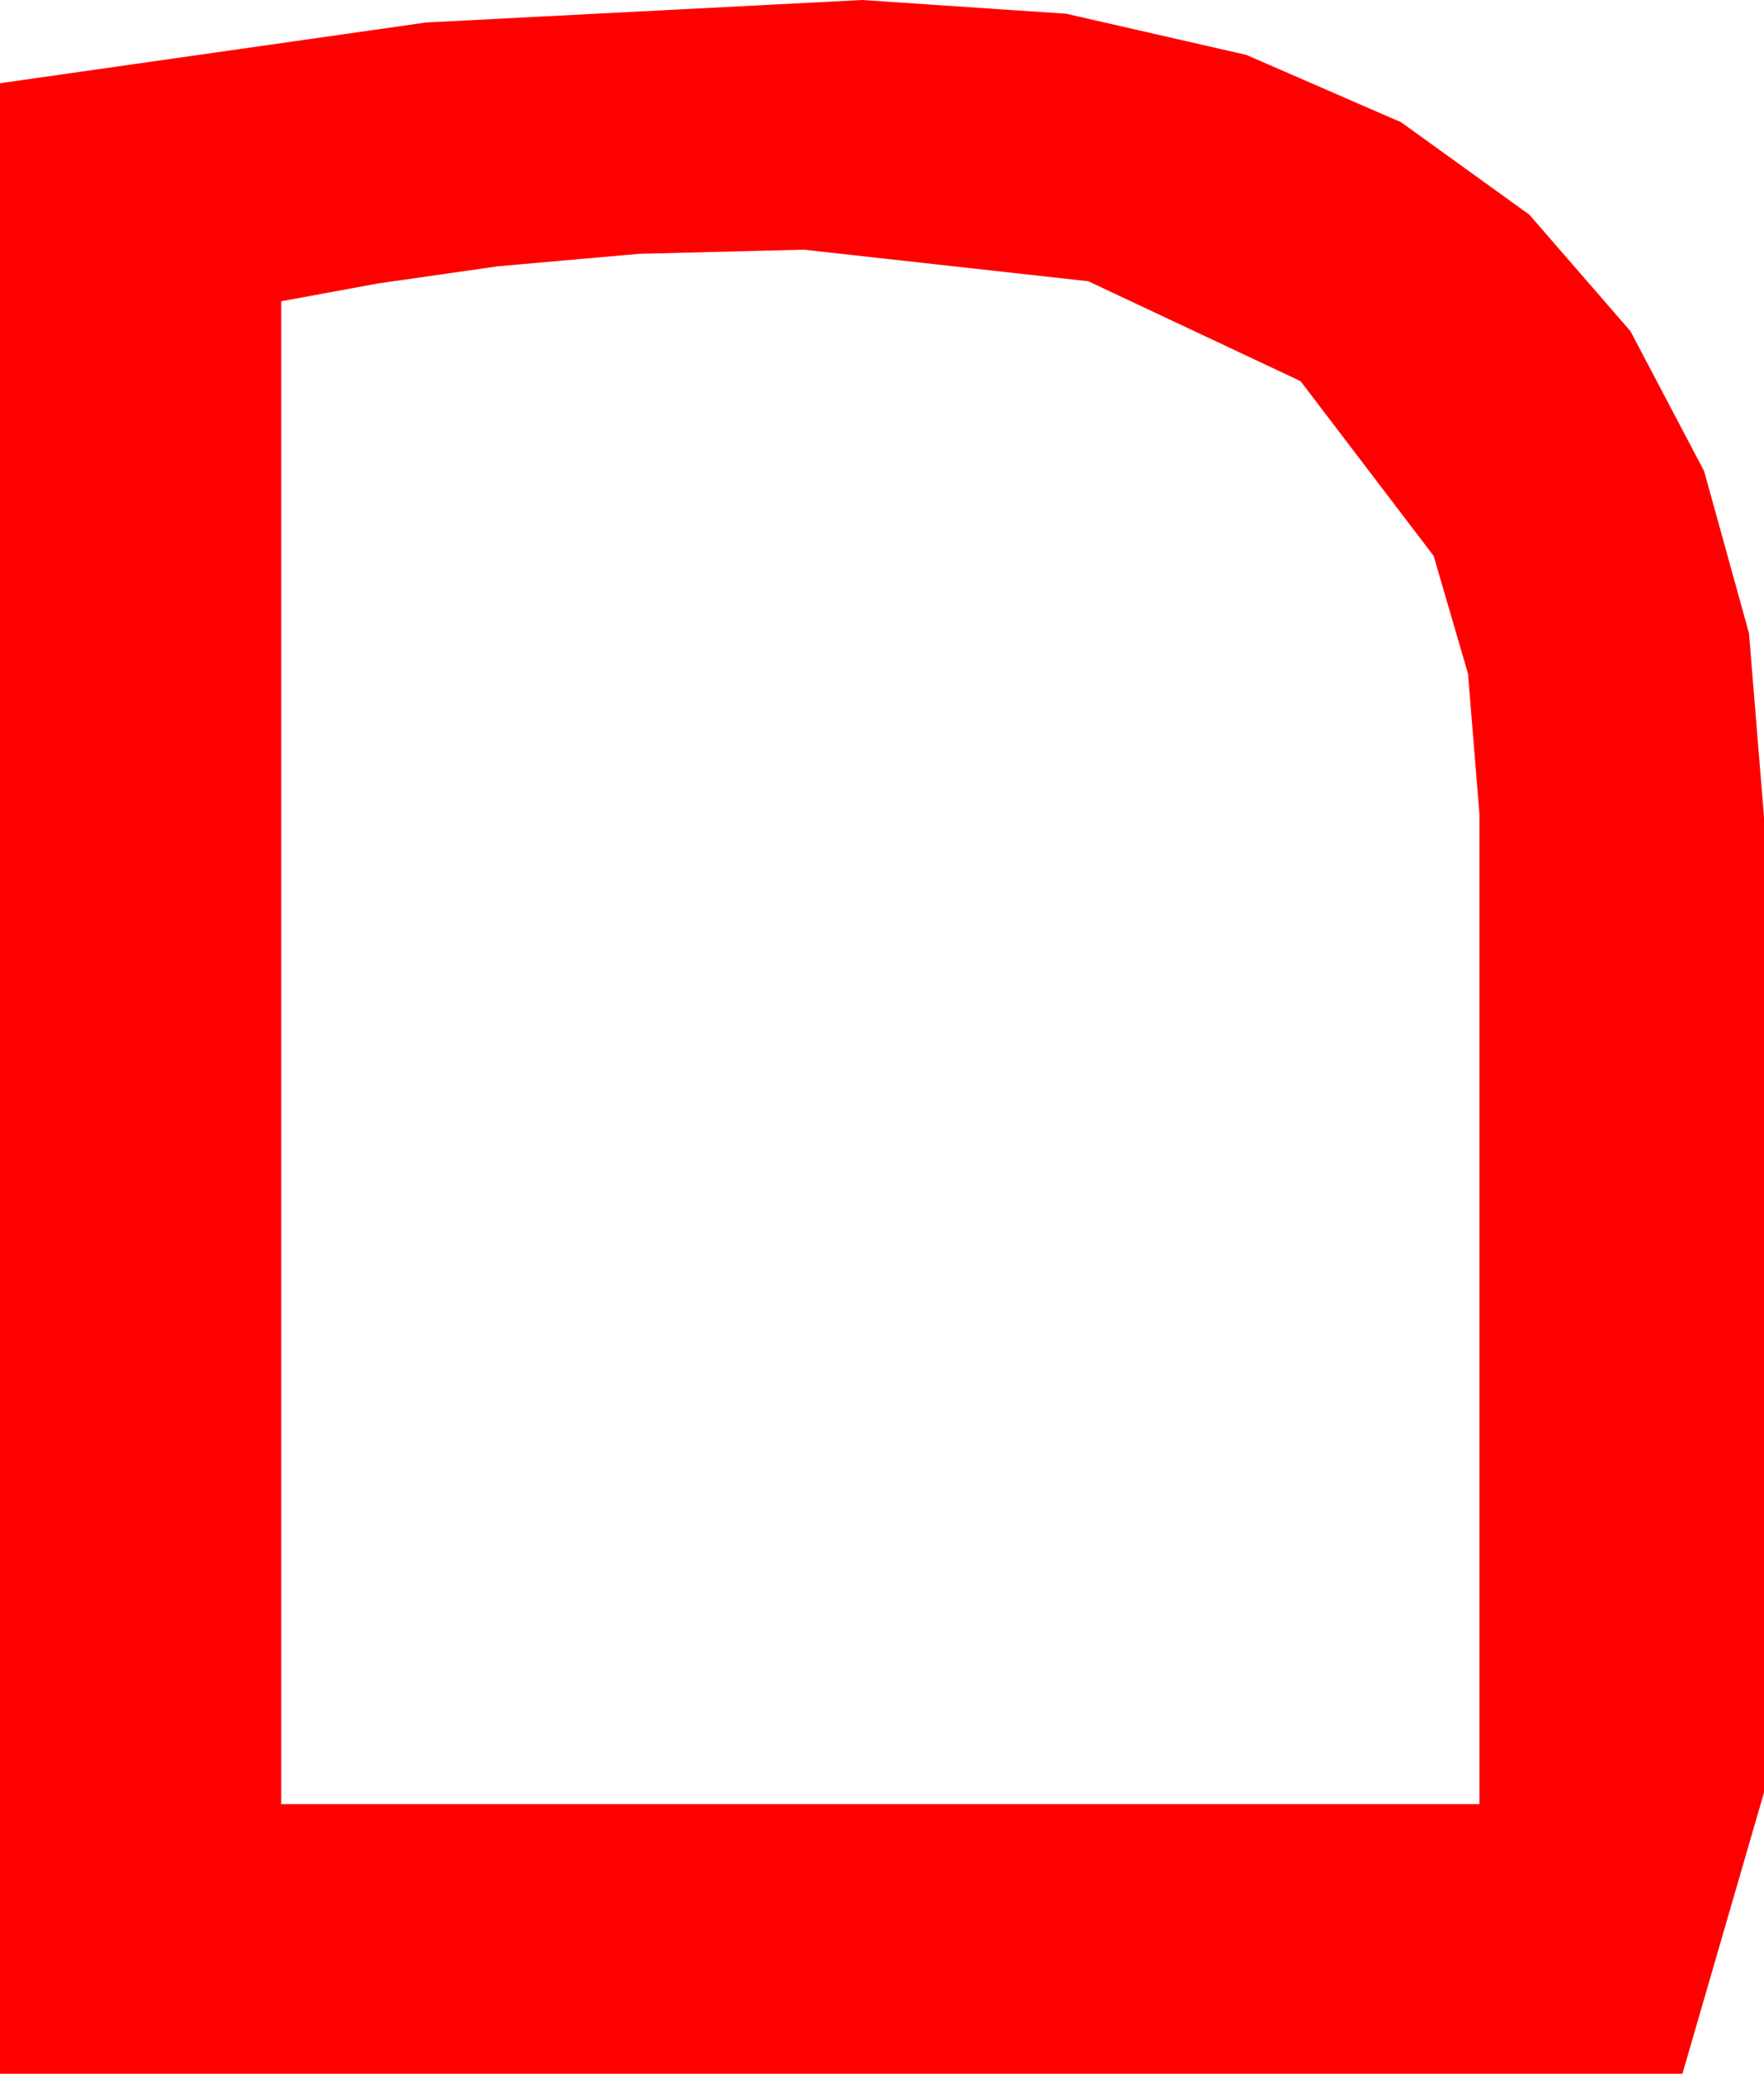 <?xml version="1.0" encoding="utf-8"?>
<!DOCTYPE svg PUBLIC "-//W3C//DTD SVG 1.1//EN" "http://www.w3.org/Graphics/SVG/1.1/DTD/svg11.dtd">
<svg width="31.055" height="36.504" xmlns="http://www.w3.org/2000/svg" xmlns:xlink="http://www.w3.org/1999/xlink" xmlns:xml="http://www.w3.org/XML/1998/namespace" version="1.1">
  <g>
    <g>
      <path style="fill:#FF0000;fill-opacity:1" d="M14.15,4.395L11.25,4.468 8.76,4.688 6.665,4.988 4.951,5.303 4.951,31.758 26.045,31.758 26.045,14.326 25.844,11.858 25.239,9.785 22.896,6.709 19.16,4.951 14.15,4.395z M15.176,0L18.772,0.242 21.943,0.967 24.668,2.153 26.924,3.779 28.704,5.83 30,8.291 30.791,11.147 31.055,14.385 31.055,31.553 29.619,36.504 0,36.504 0,1.465 7.5,0.396 15.176,0z" />
    </g>
  </g>
</svg>
